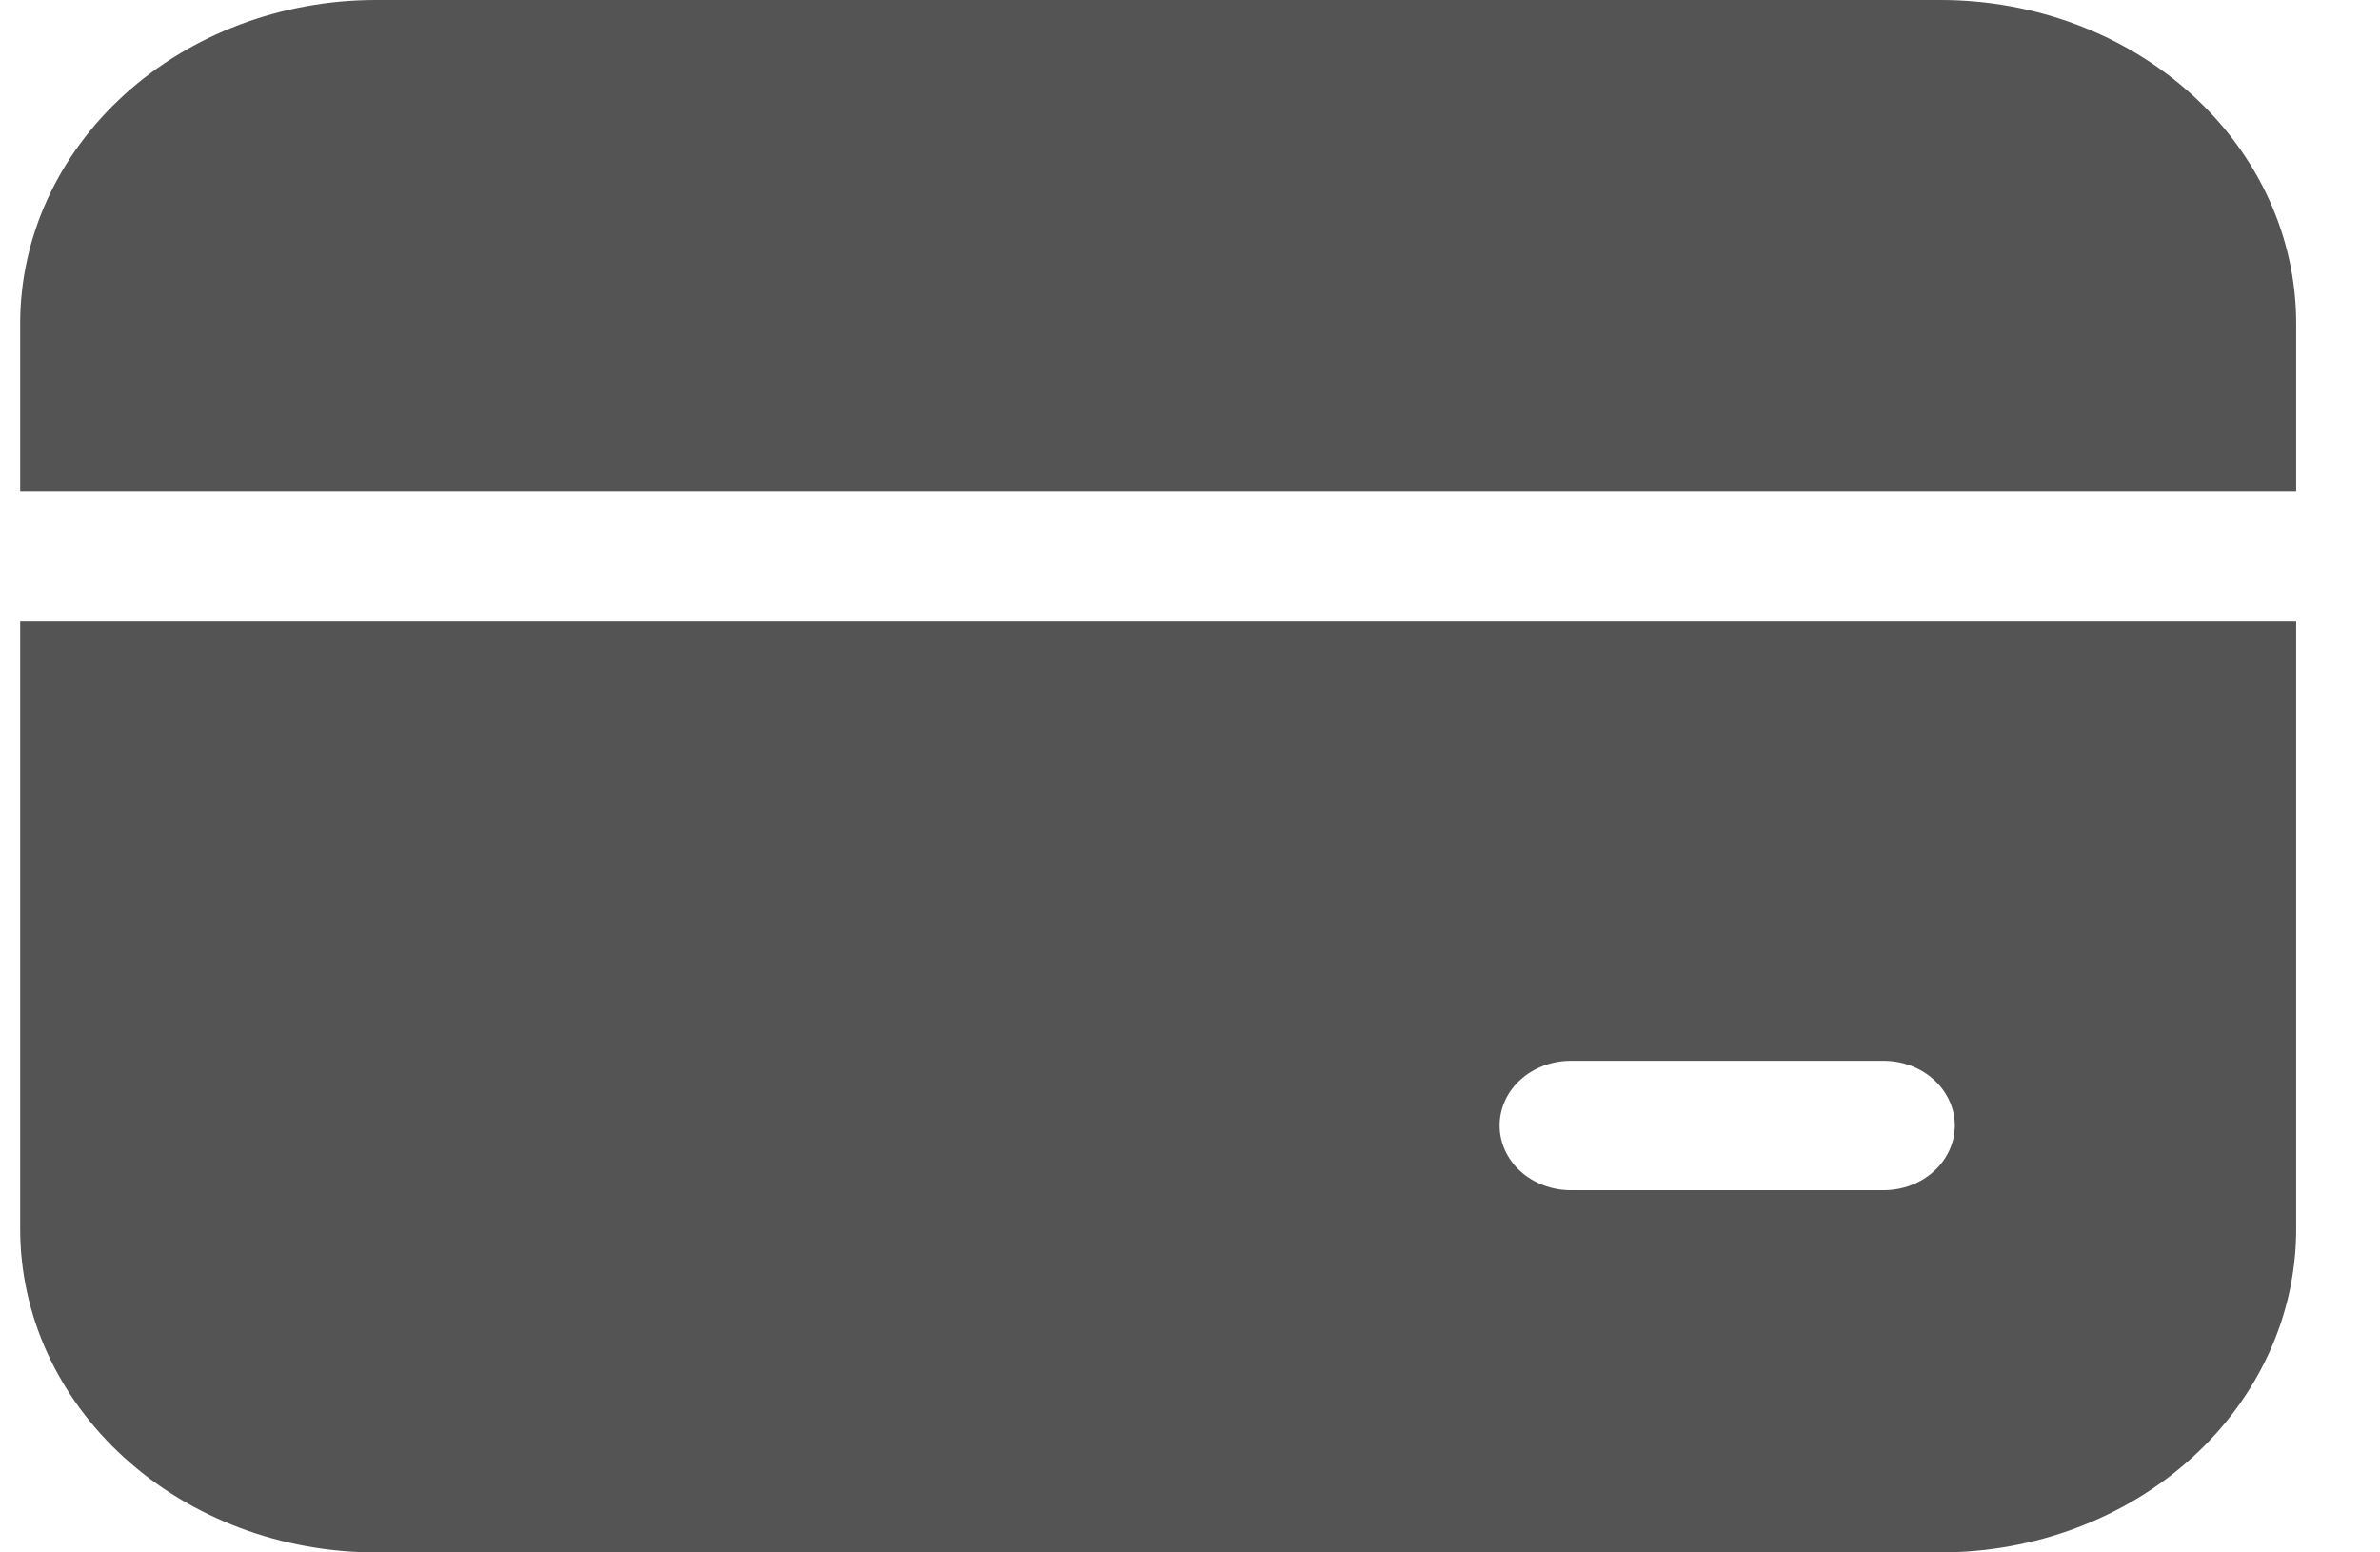 <svg width="23" height="15" viewBox="0 0 23 15" fill="none" xmlns="http://www.w3.org/2000/svg">
<path d="M3.632 0C2.721 0 1.846 0.329 1.202 0.915C0.557 1.501 0.195 2.296 0.195 3.125V4.75H22.19V3.125C22.19 2.296 21.828 1.501 21.183 0.915C20.539 0.329 19.665 0 18.753 0H3.632ZM0.195 11.875V6H22.19V11.875C22.19 12.704 21.828 13.499 21.183 14.085C20.539 14.671 19.665 15 18.753 15H3.632C2.721 15 1.846 14.671 1.202 14.085C0.557 13.499 0.195 12.704 0.195 11.875ZM15.179 10.25C14.997 10.25 14.822 10.316 14.693 10.433C14.564 10.55 14.492 10.709 14.492 10.875C14.492 11.041 14.564 11.2 14.693 11.317C14.822 11.434 14.997 11.5 15.179 11.5H18.203C18.386 11.5 18.561 11.434 18.689 11.317C18.818 11.2 18.891 11.041 18.891 10.875C18.891 10.709 18.818 10.55 18.689 10.433C18.561 10.316 18.386 10.25 18.203 10.25H15.179Z" fill="#545454"/>
</svg>

